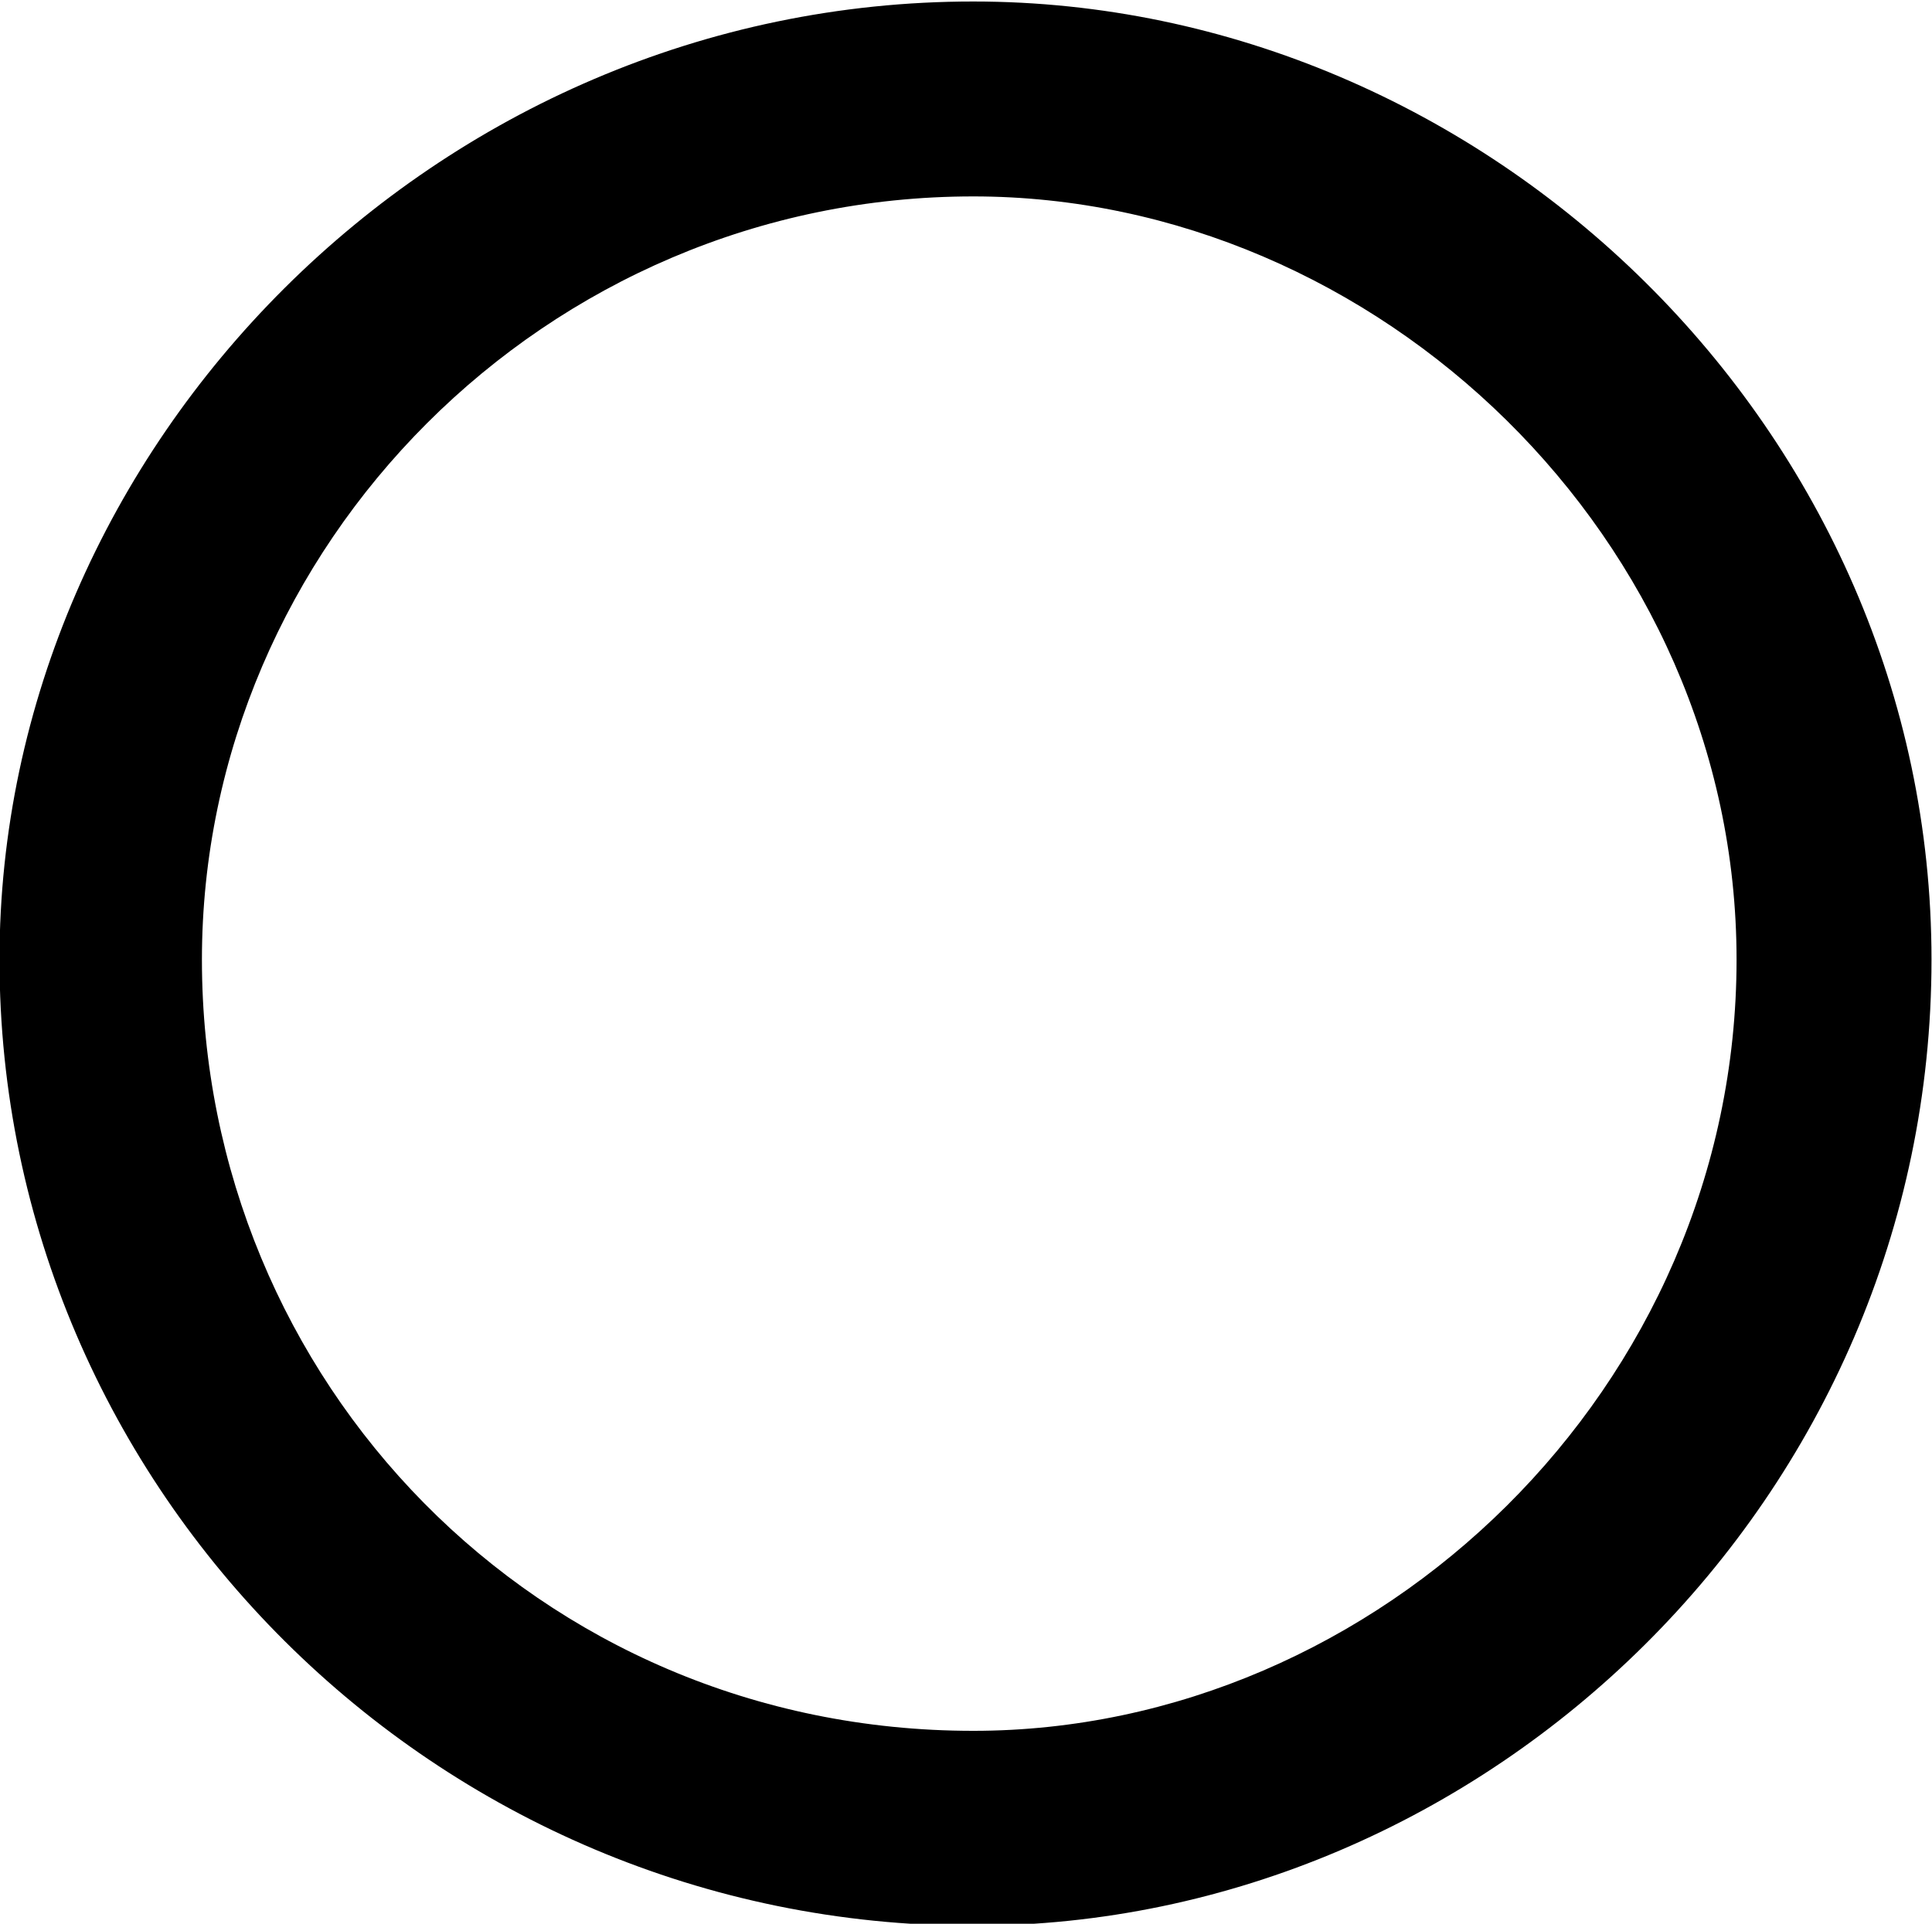 <?xml version="1.0" encoding="UTF-8"?>
<svg fill="#000000" version="1.1" viewBox="0 0 3.875 3.859" xmlns="http://www.w3.org/2000/svg" xmlns:xlink="http://www.w3.org/1999/xlink">
<defs>
<g id="a">
<path d="m4.422-2.5c0-1.062-0.891-1.922-1.922-1.922-1.078 0-1.953 0.891-1.953 1.922 0 1.062 0.875 1.938 1.953 1.938 1.031 0 1.922-0.859 1.922-1.938zm-1.922 1.547c-0.875 0-1.547-0.703-1.547-1.547 0-0.828 0.688-1.531 1.547-1.531 0.812 0 1.531 0.688 1.531 1.531 0 0.859-0.719 1.547-1.531 1.547z"/>
</g>
</defs>
<g transform="translate(-149.26 -130.34)">
<use x="148.712" y="134.765" xlink:href="#a"/>
</g>
</svg>
